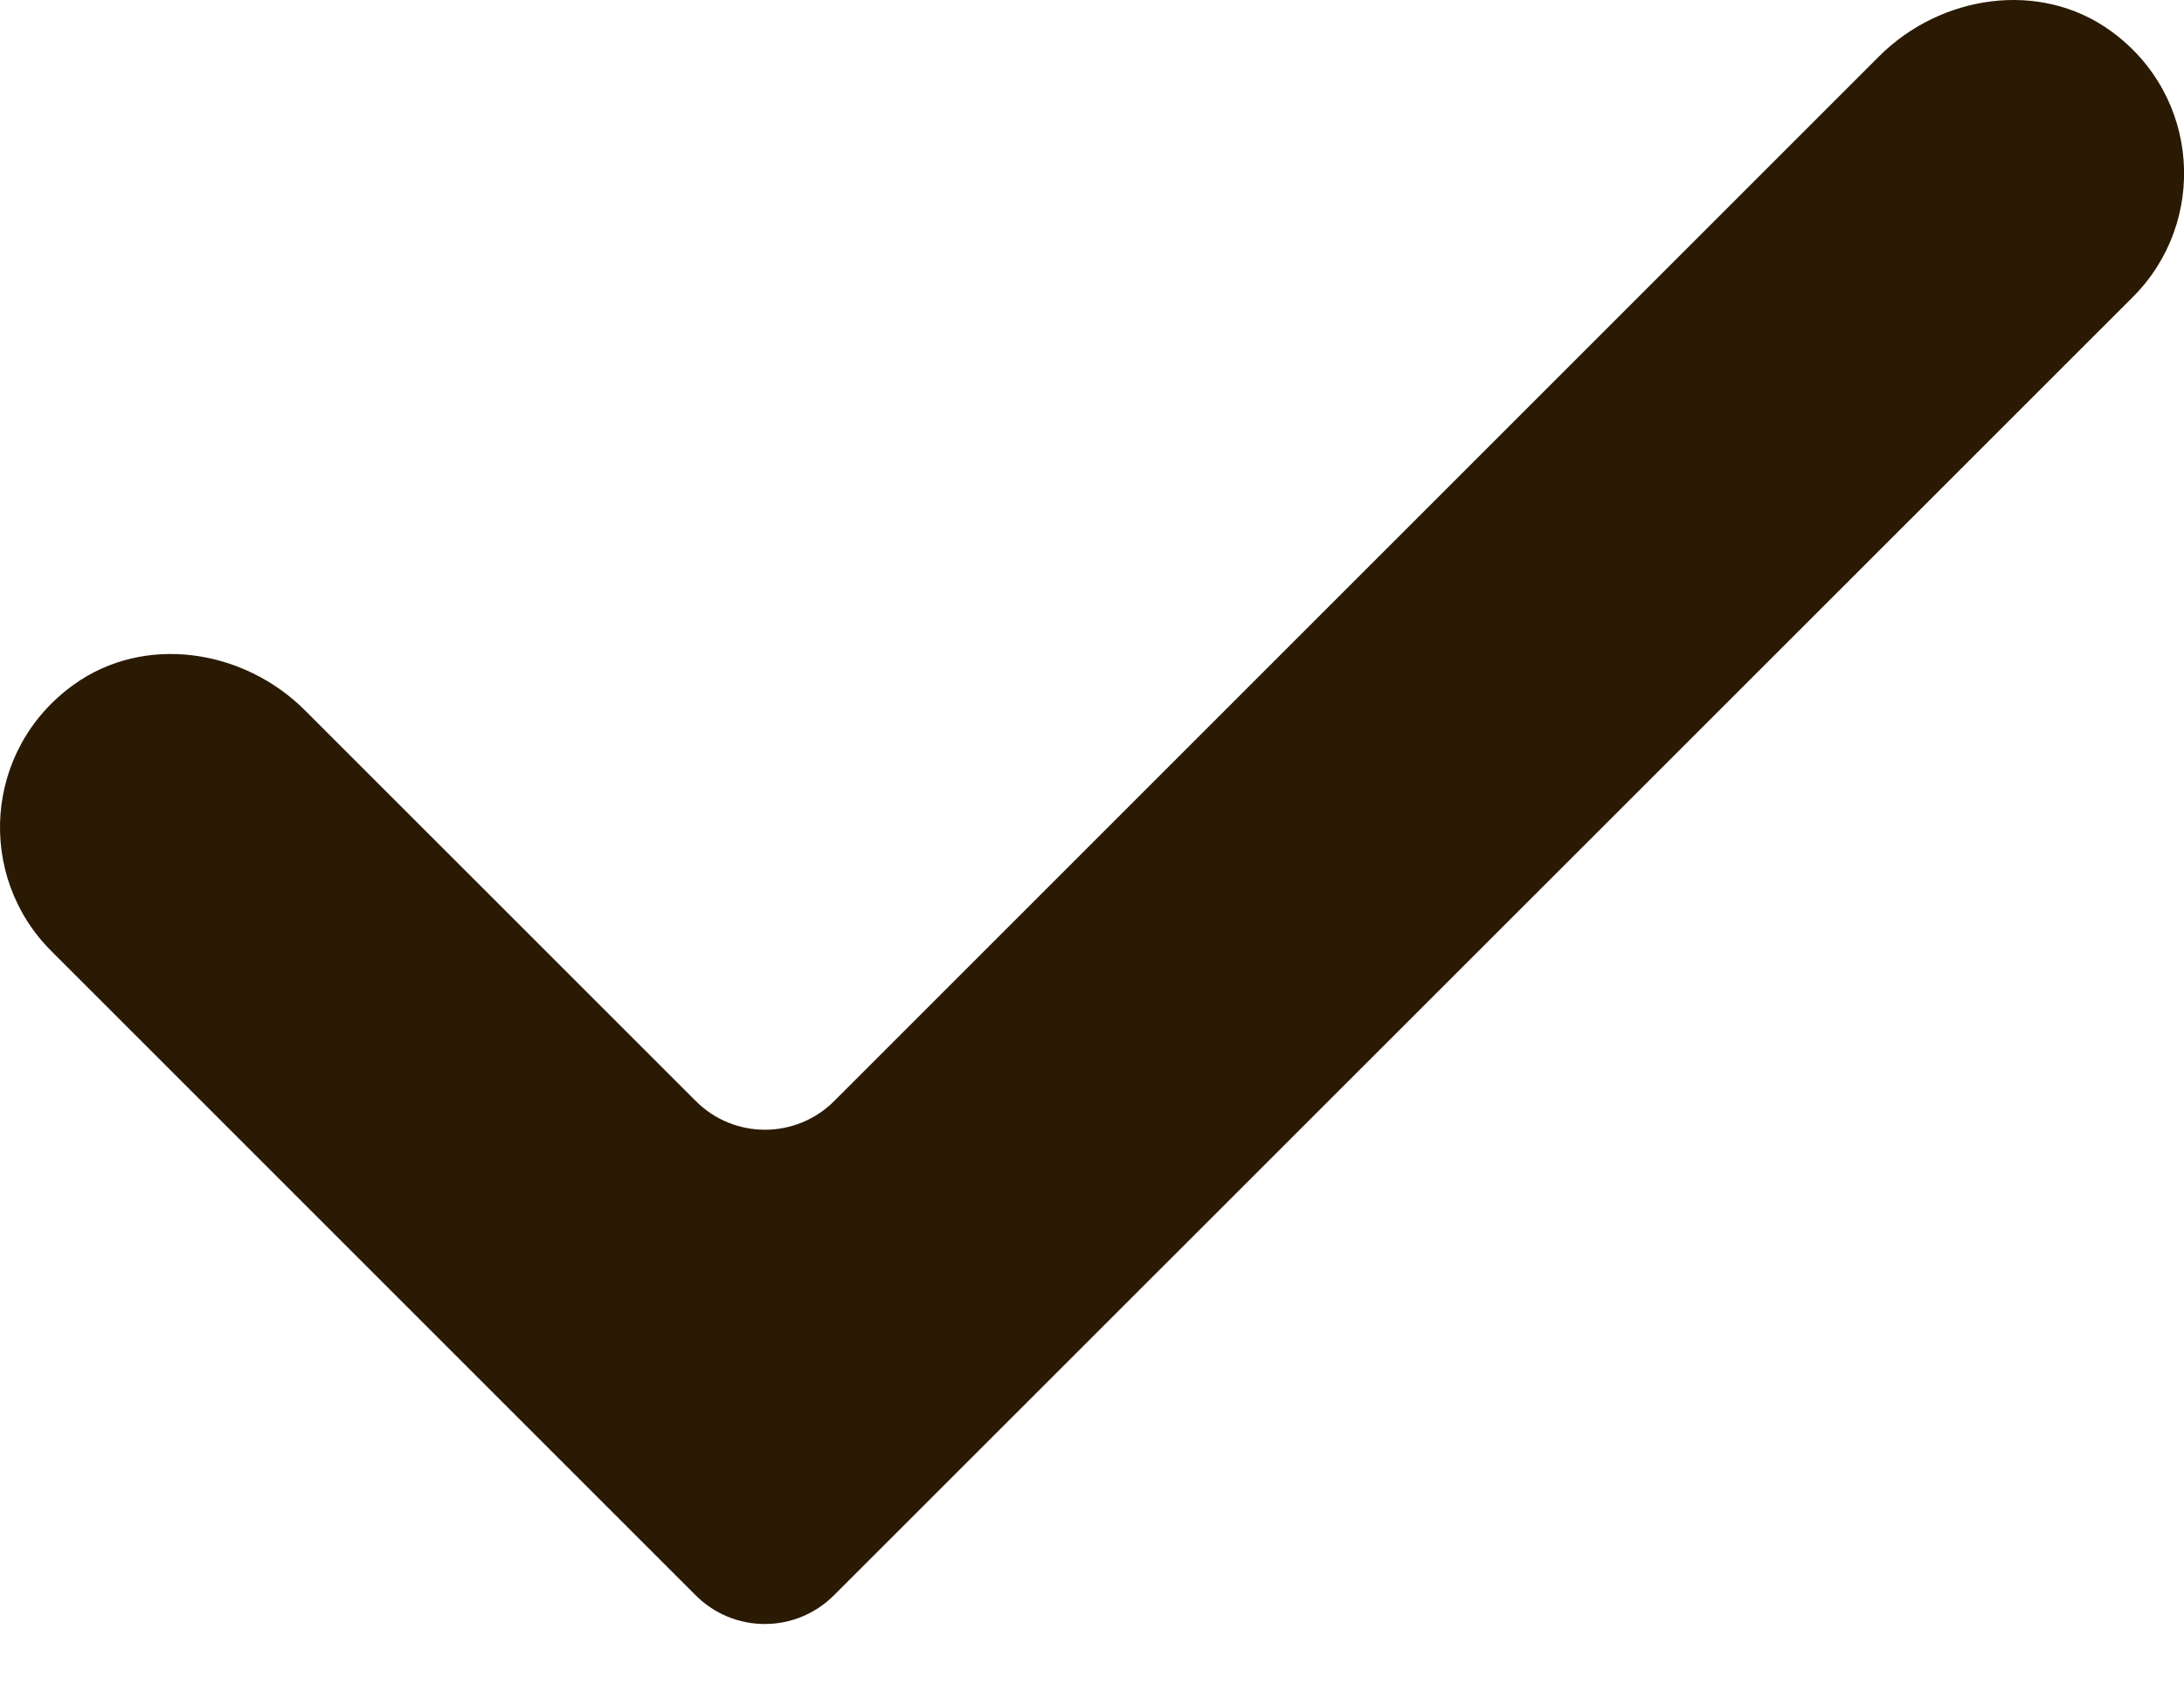 <?xml version="1.0" encoding="UTF-8" standalone="no"?>
<svg width="27px" height="21px" viewBox="0 0 27 21" version="1.1" xmlns="http://www.w3.org/2000/svg" xmlns:xlink="http://www.w3.org/1999/xlink">
    <!-- Generator: Sketch 3.6.1 (26313) - http://www.bohemiancoding.com/sketch -->
    <title>check</title>
    <desc>Created with Sketch.</desc>
    <defs></defs>
    <g id="Design" stroke="none" stroke-width="1" fill="none" fill-rule="evenodd">
        <g id="Desktop" transform="translate(-449, -2489)" fill="#2A1A04">
            <g id="About-R18" transform="translate(0, 2085)">
                <g id="r18-details" transform="translate(449, 140)">
                    <g id="Group-12" transform="translate(0, 264)">
                        <path d="M26.368,3.672 C27.296,2.744 27.204,1.181 26.091,0.38 C25.217,-0.25 23.991,-0.064 23.23,0.697 L10.313,13.614 C9.84,14.087 9.074,14.087 8.602,13.614 L3.771,8.784 C3.01,8.022 1.784,7.837 0.911,8.466 C-0.203,9.268 -0.295,10.83 0.633,11.758 L8.596,19.721 C9.07,20.2 9.839,20.2 10.314,19.721 L26.368,3.672 Z" id="check"></path>
                    </g>
                </g>
            </g>
        </g>
    </g>
</svg>